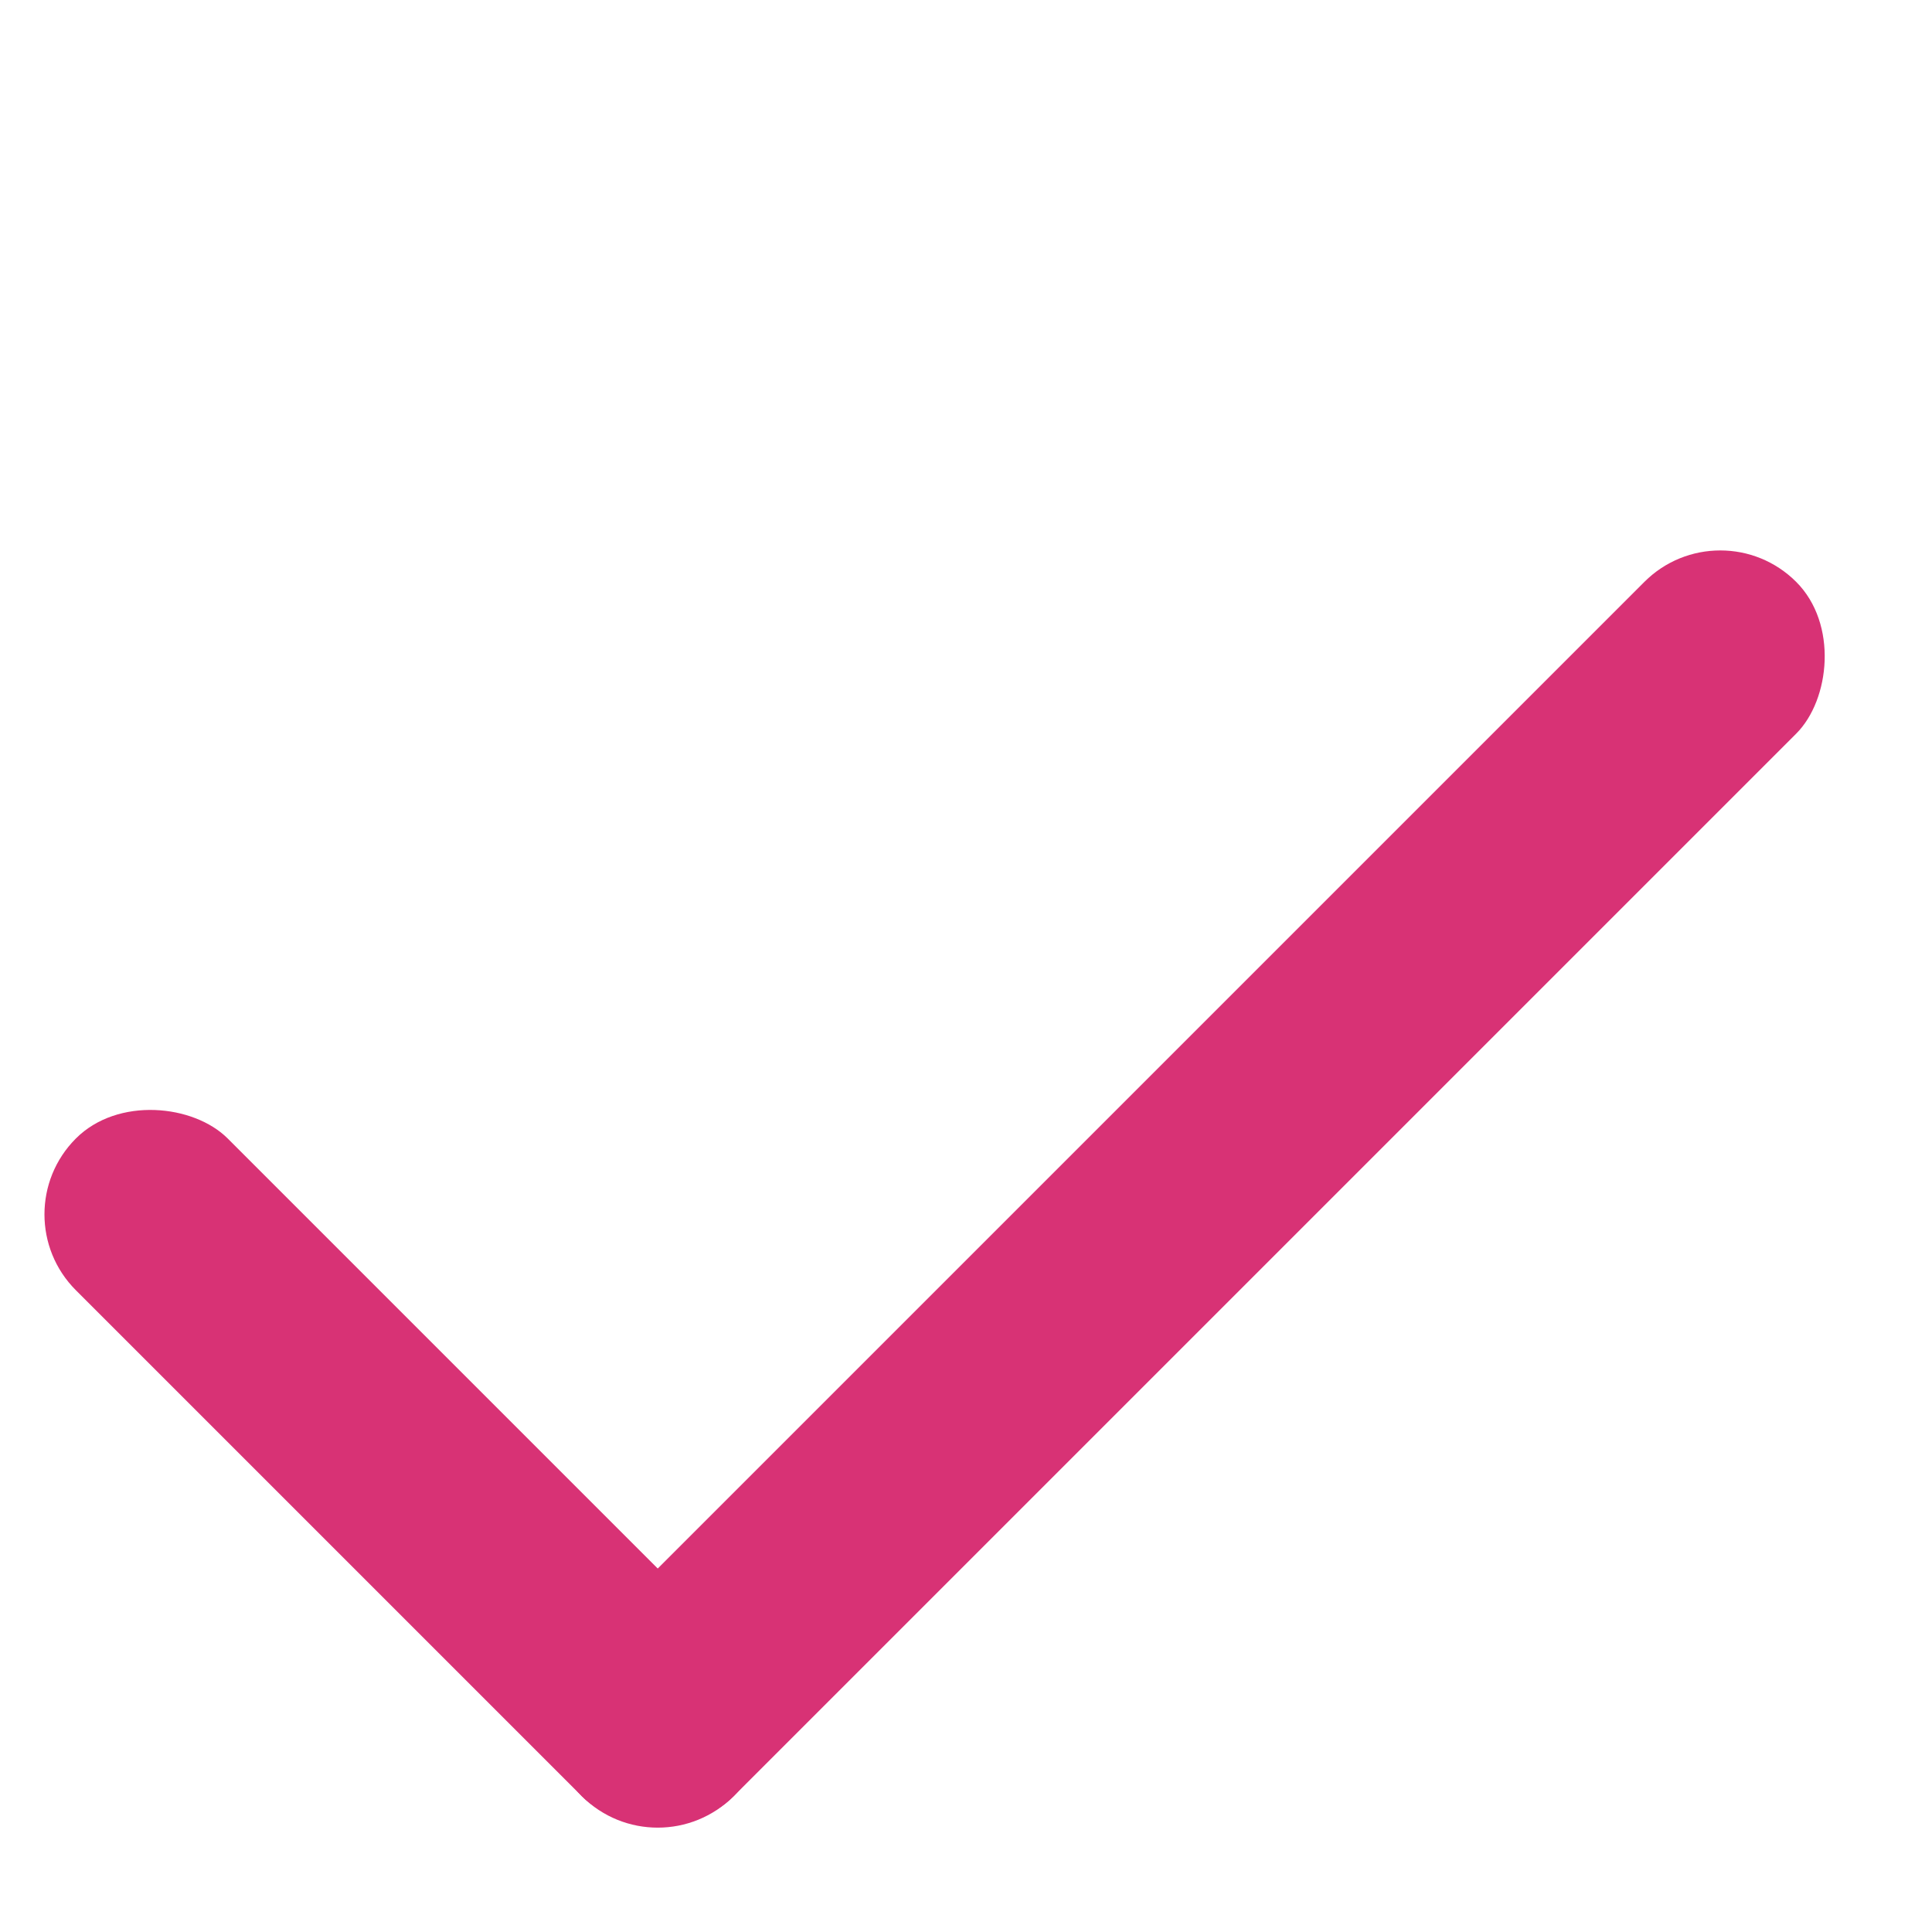 <svg width="27" height="27" viewBox="0 0 27 27" fill="none" xmlns="http://www.w3.org/2000/svg">
<rect y="16.971" width="3" height="13" rx="1.5" transform="rotate(-45 0 16.971)" fill="#D83275"/>
<rect x="9.192" y="26.163" width="3" height="24" rx="1.5" transform="rotate(-135 9.192 26.163)" fill="#D83275"/>
</svg>
